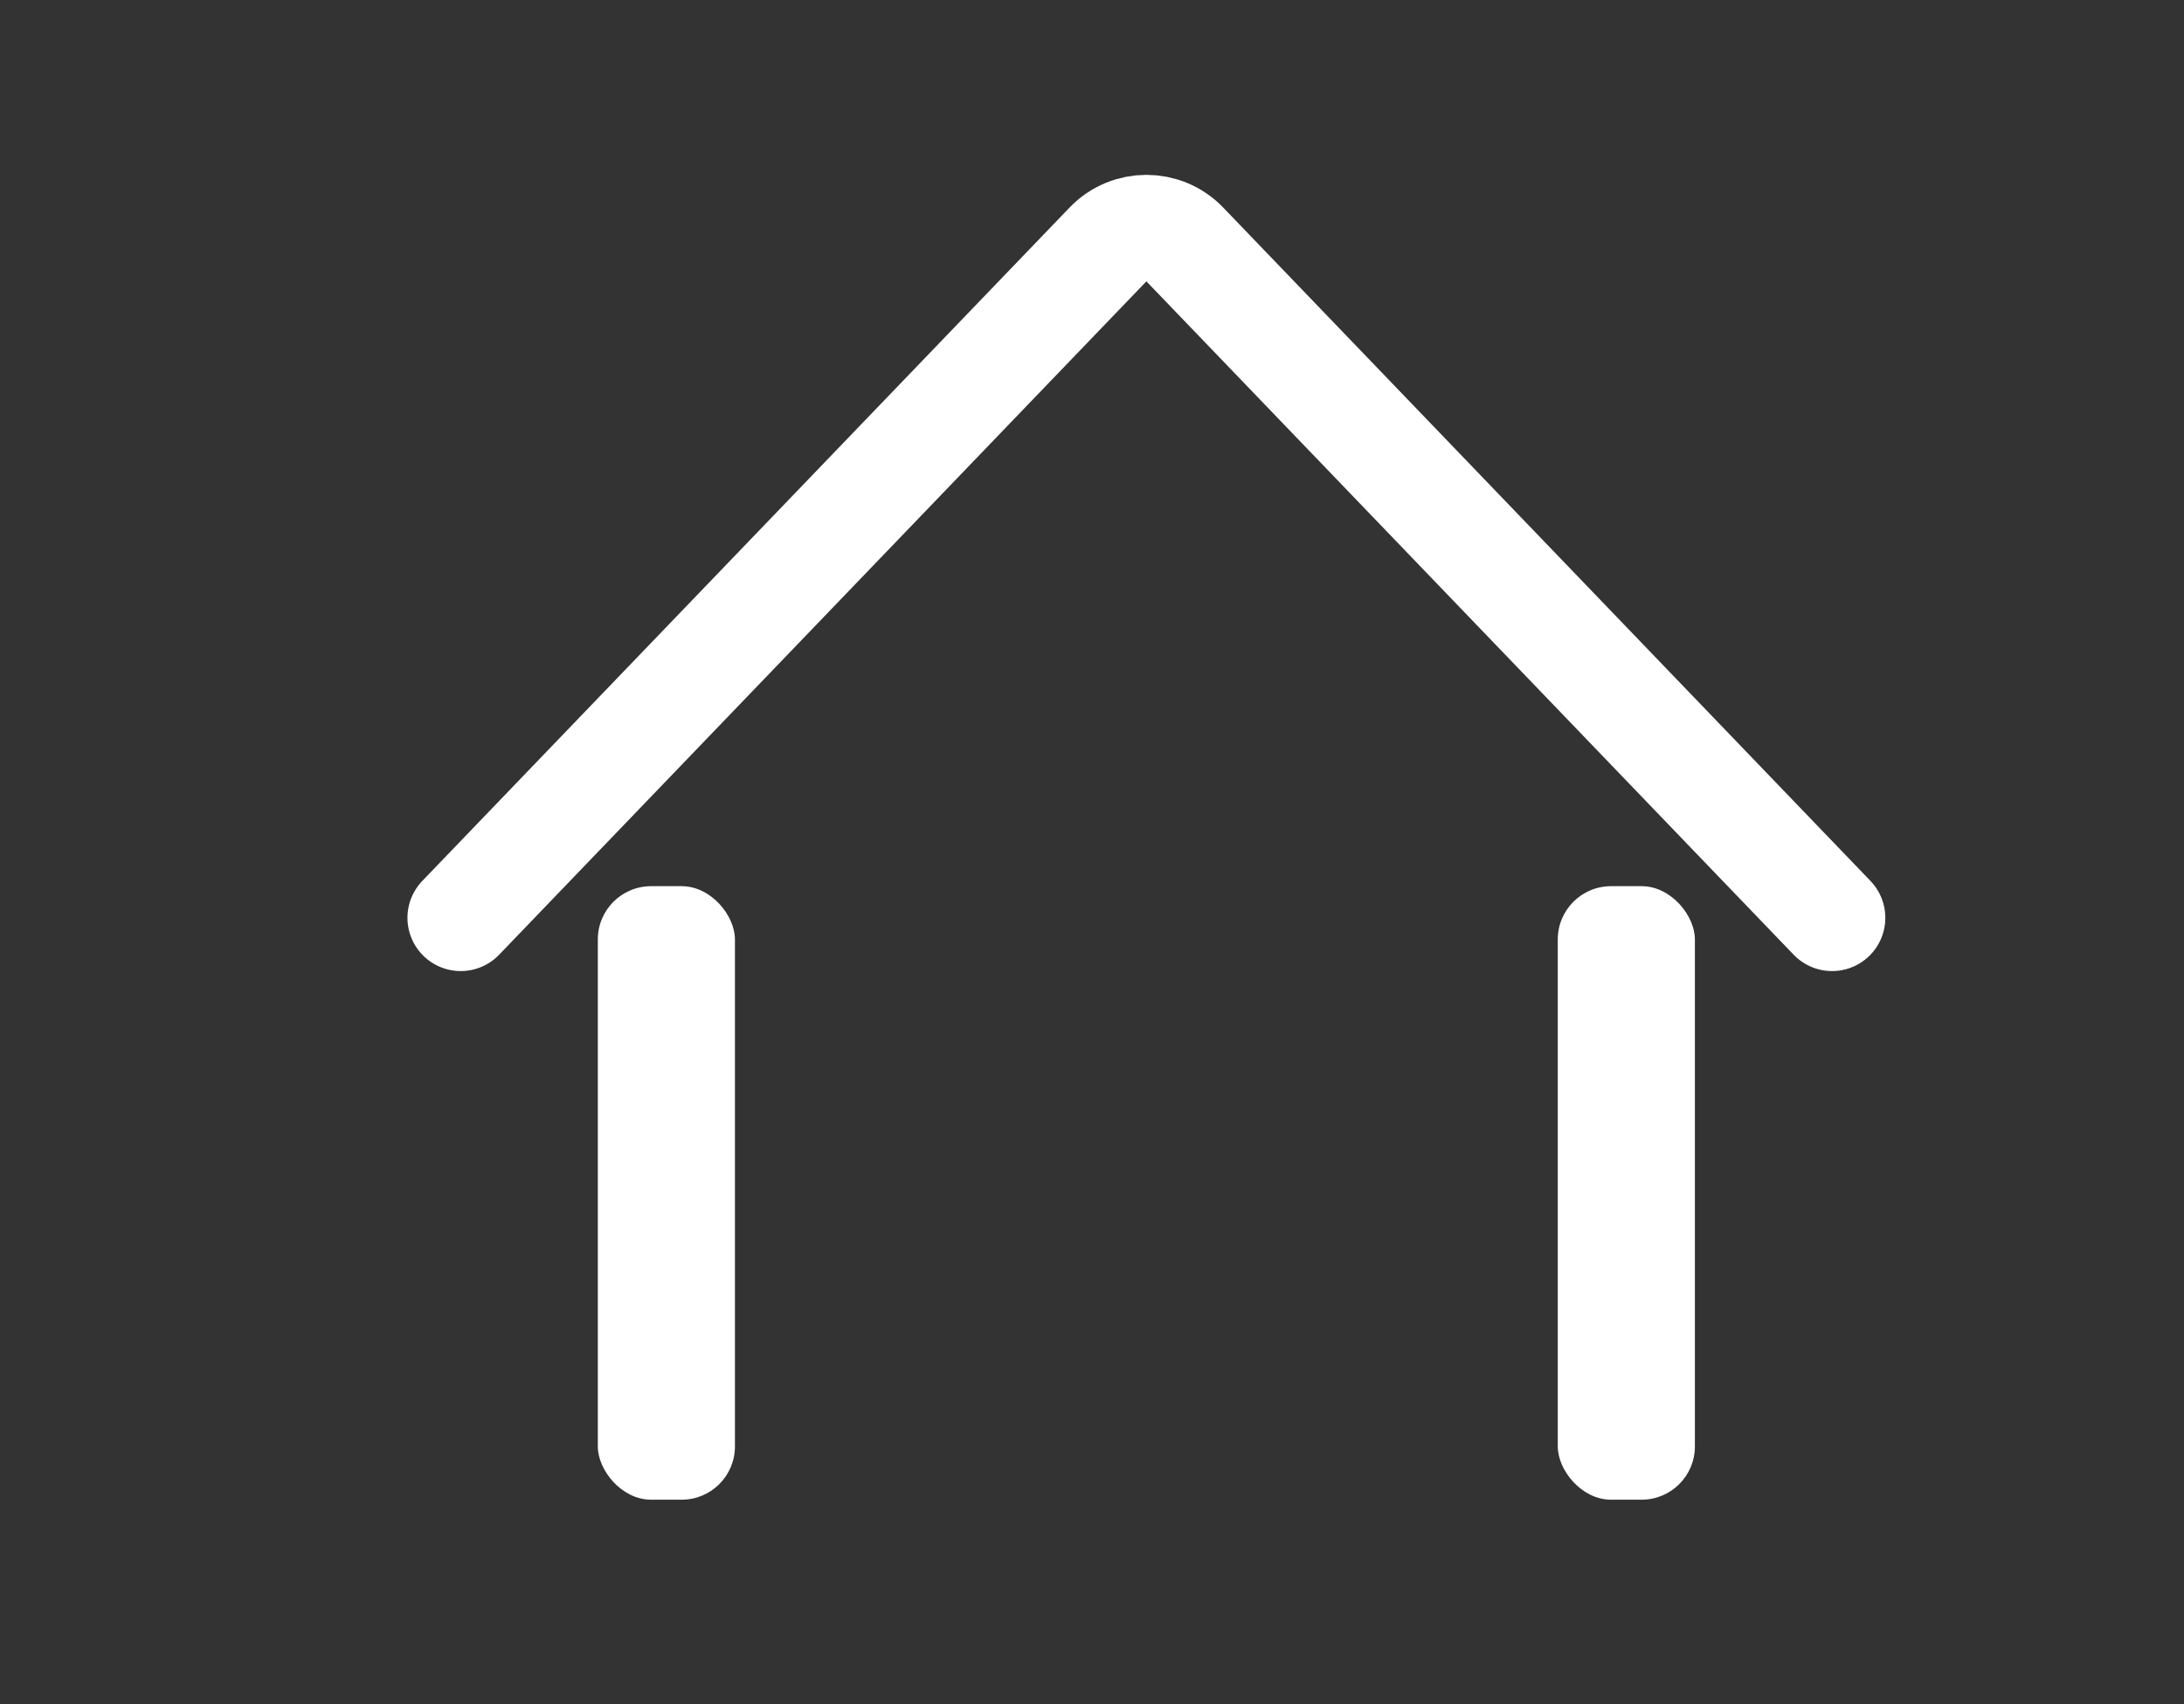 <svg width="41" height="32" viewBox="0 0 41 32" fill="none" xmlns="http://www.w3.org/2000/svg">
<rect x="0" y="0" width="41" height="32" fill="#333333" stroke="none"/>
<rect x="11.223" y="16.64" width="2.574" height="11.52" rx="1" fill="white"/>
<rect x="29.244" y="16.64" width="2.574" height="11.52" rx="1" fill="white"/>
<path d="M8.649 17.234L20.8 4.59C21.193 4.181 21.848 4.181 22.242 4.59L27.957 10.537L34.393 17.234" stroke="white" stroke-width="2" stroke-linecap="round"/>
</svg>
